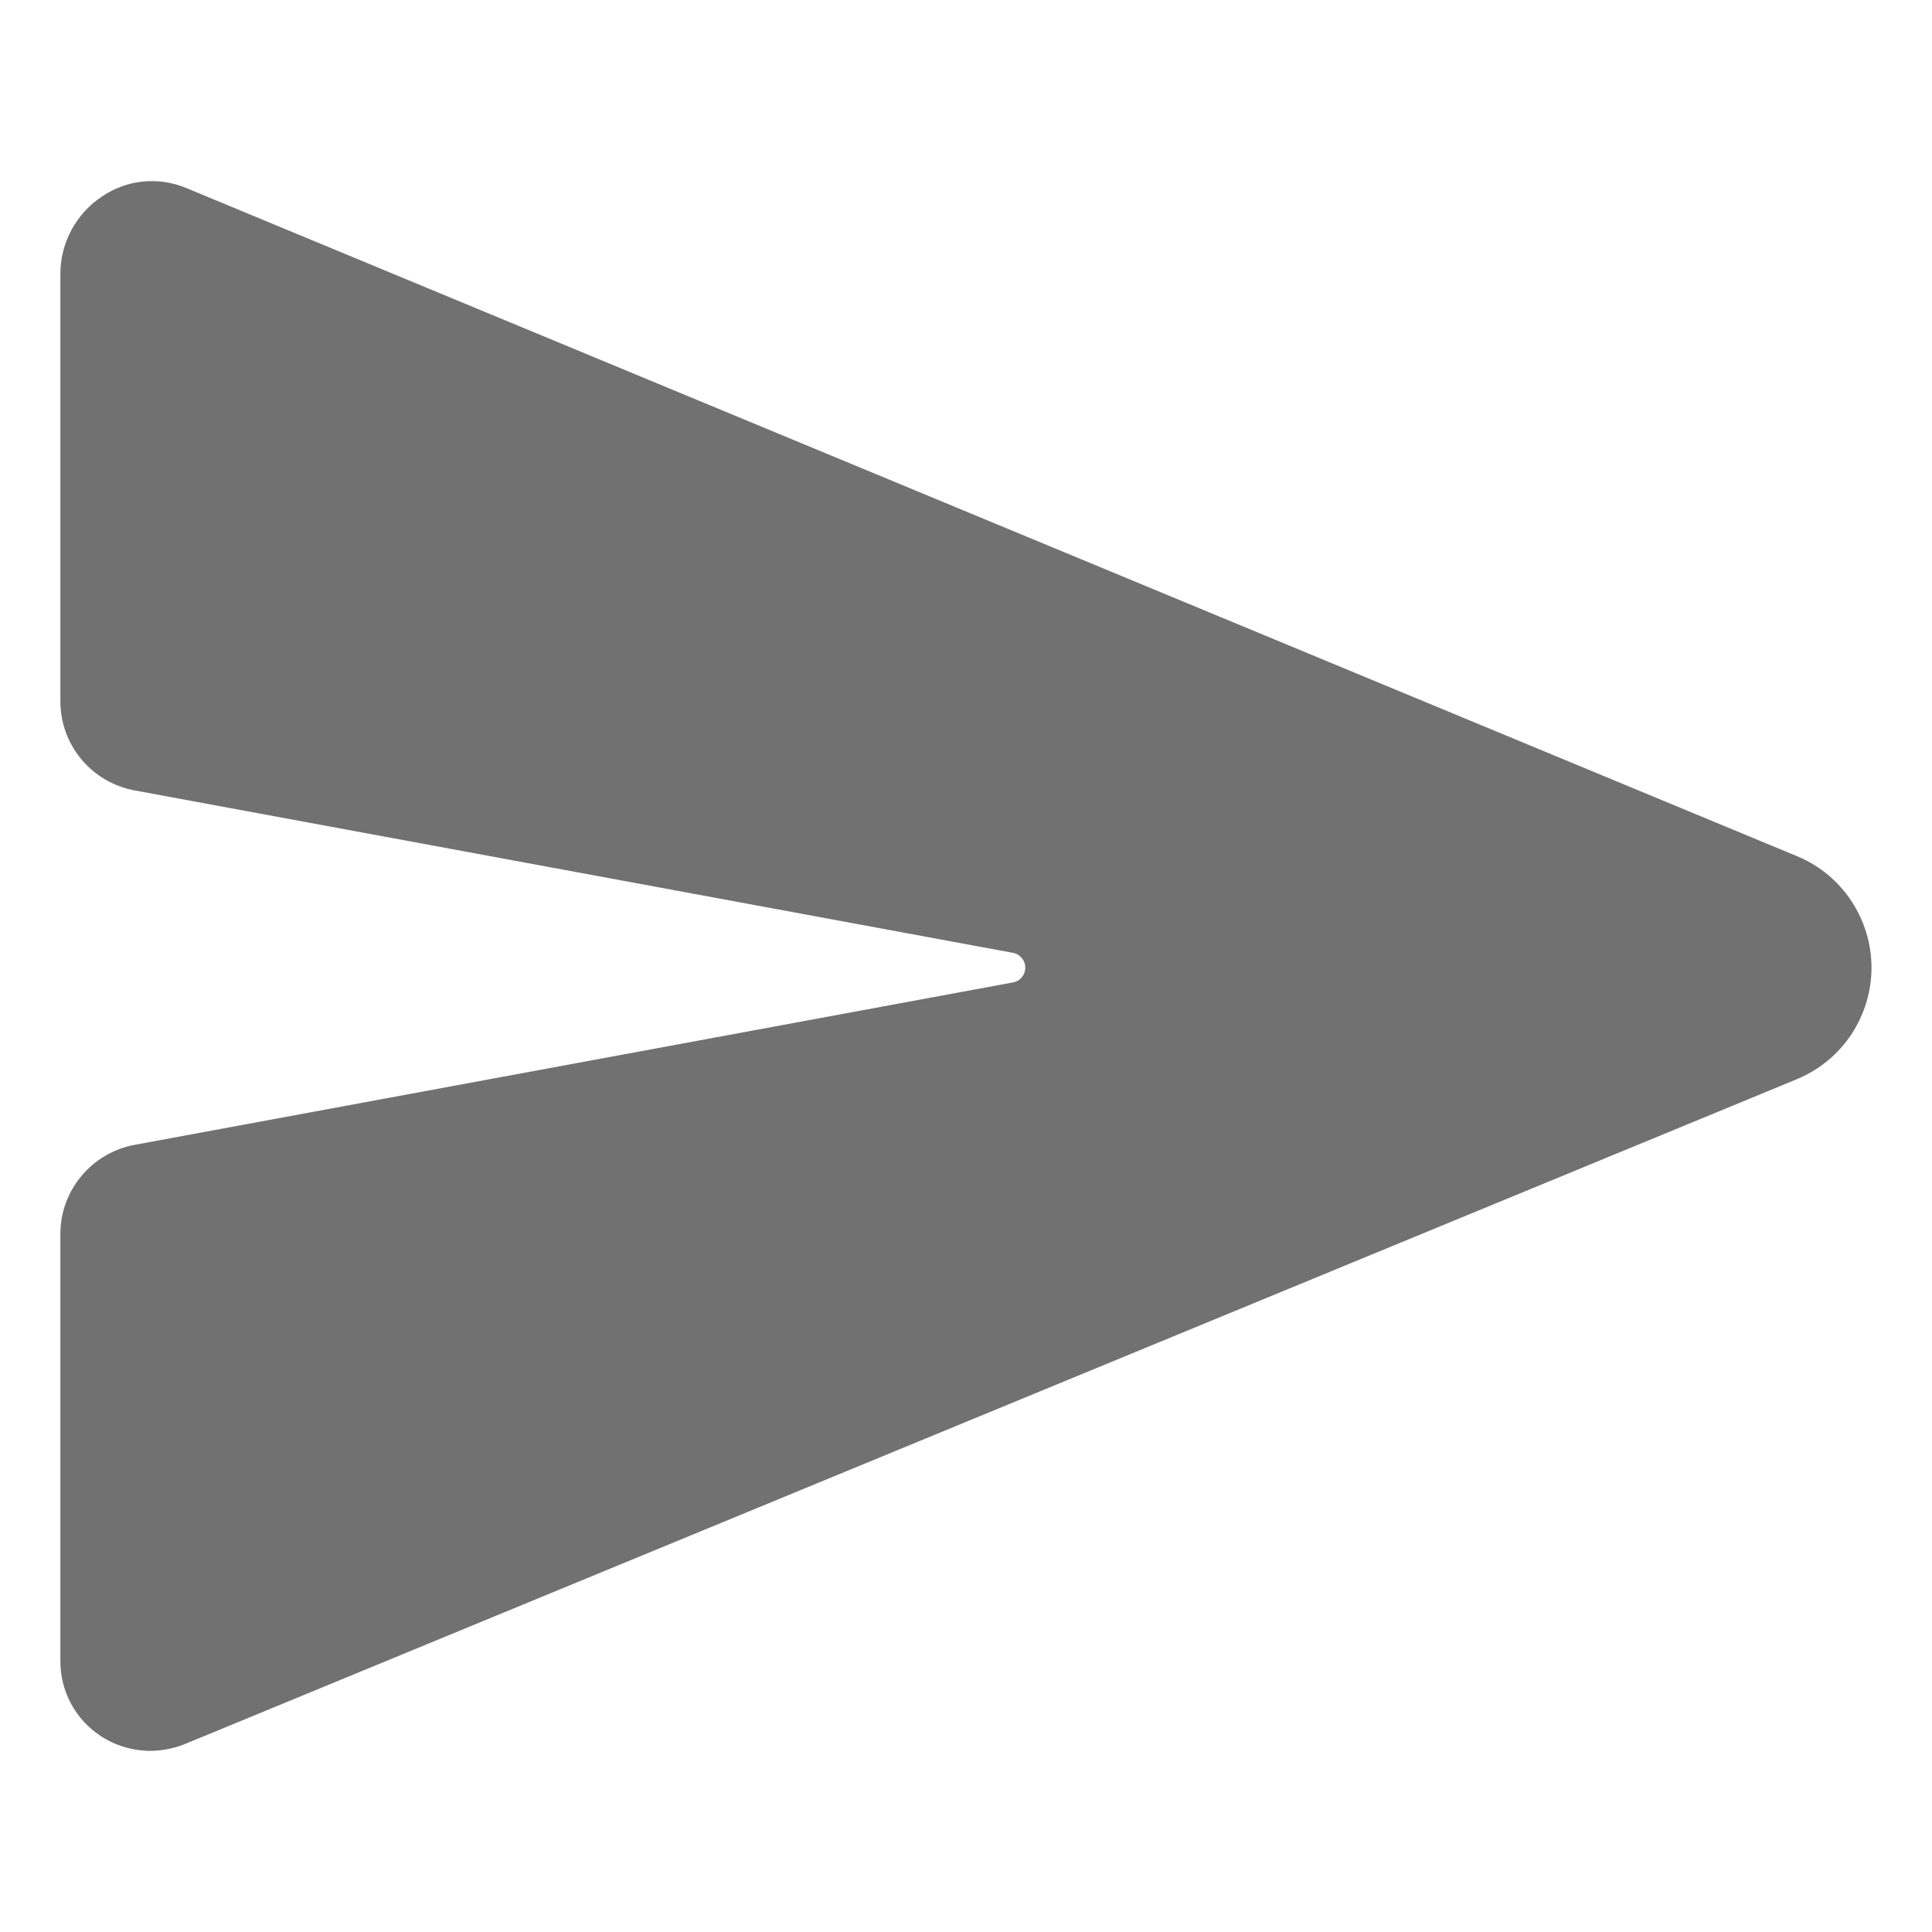 <svg width="16" height="16" viewBox="0 0 16 16" fill="none" xmlns="http://www.w3.org/2000/svg">
<g id="send">
<path id="Vector" d="M14.893 7.095L14.888 7.093L1.542 1.557C1.43 1.51 1.308 1.492 1.187 1.503C1.066 1.515 0.949 1.557 0.848 1.625C0.741 1.695 0.654 1.79 0.593 1.902C0.532 2.015 0.5 2.14 0.5 2.268V5.808C0.5 5.983 0.561 6.152 0.672 6.286C0.784 6.421 0.938 6.512 1.11 6.545L8.389 7.891C8.418 7.896 8.443 7.912 8.462 7.934C8.481 7.956 8.491 7.985 8.491 8.014C8.491 8.043 8.481 8.071 8.462 8.093C8.443 8.116 8.418 8.131 8.389 8.136L1.11 9.482C0.939 9.515 0.784 9.606 0.673 9.741C0.561 9.875 0.5 10.044 0.5 10.218V13.759C0.5 13.881 0.53 14.001 0.588 14.109C0.646 14.216 0.729 14.307 0.831 14.375C0.953 14.456 1.097 14.499 1.244 14.5C1.346 14.499 1.447 14.479 1.542 14.439L14.887 8.935L14.893 8.932C15.073 8.855 15.226 8.727 15.334 8.564C15.441 8.4 15.499 8.209 15.499 8.014C15.499 7.818 15.441 7.627 15.334 7.464C15.226 7.3 15.073 7.172 14.893 7.095Z" fill="#717171"/>
</g>
</svg>
